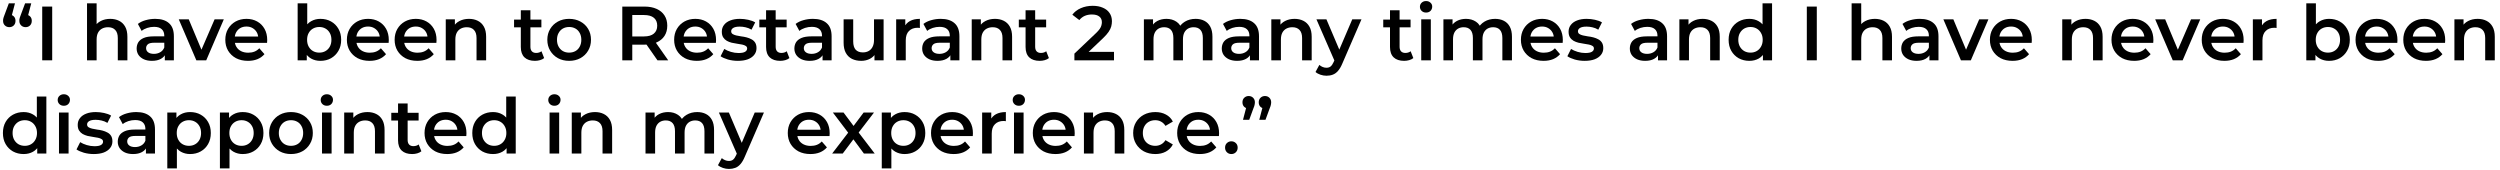 <svg width="456" height="31" viewBox="0 0 456 31" fill="none" xmlns="http://www.w3.org/2000/svg">
<path d="M2.73 0.612L1.918 3.72L1.694 2.67C2.021 2.67 2.291 2.773 2.506 2.978C2.721 3.183 2.828 3.459 2.828 3.804C2.828 4.149 2.721 4.429 2.506 4.644C2.291 4.849 2.025 4.952 1.708 4.952C1.372 4.952 1.097 4.845 0.882 4.63C0.667 4.415 0.56 4.14 0.56 3.804C0.56 3.692 0.565 3.589 0.574 3.496C0.593 3.393 0.625 3.272 0.672 3.132C0.719 2.992 0.784 2.815 0.868 2.6L1.61 0.612H2.73ZM5.698 0.612L4.886 3.72L4.662 2.67C4.989 2.67 5.259 2.773 5.474 2.978C5.689 3.183 5.796 3.459 5.796 3.804C5.796 4.149 5.689 4.429 5.474 4.644C5.259 4.849 4.993 4.952 4.676 4.952C4.34 4.952 4.065 4.845 3.85 4.63C3.635 4.415 3.528 4.14 3.528 3.804C3.528 3.692 3.533 3.589 3.542 3.496C3.561 3.393 3.593 3.272 3.64 3.132C3.687 2.992 3.752 2.815 3.836 2.6L4.578 0.612H5.698Z" fill="black"/>
<path d="M7.701 11V1.2H9.521V11H7.701Z" fill="black"/>
<path d="M20.115 3.44C20.712 3.44 21.244 3.557 21.711 3.79C22.187 4.023 22.56 4.383 22.831 4.868C23.101 5.344 23.237 5.96 23.237 6.716V11H21.487V6.94C21.487 6.277 21.328 5.783 21.011 5.456C20.703 5.129 20.269 4.966 19.709 4.966C19.298 4.966 18.934 5.05 18.617 5.218C18.299 5.386 18.052 5.638 17.875 5.974C17.707 6.301 17.623 6.716 17.623 7.22V11H15.873V0.612H17.623V5.54L17.245 4.924C17.506 4.448 17.884 4.084 18.379 3.832C18.883 3.571 19.461 3.44 20.115 3.44Z" fill="black"/>
<path d="M30.063 11V9.488L29.965 9.166V6.52C29.965 6.007 29.811 5.61 29.503 5.33C29.195 5.041 28.728 4.896 28.103 4.896C27.683 4.896 27.267 4.961 26.857 5.092C26.455 5.223 26.115 5.405 25.835 5.638L25.149 4.364C25.55 4.056 26.026 3.827 26.577 3.678C27.137 3.519 27.715 3.44 28.313 3.44C29.395 3.44 30.231 3.701 30.819 4.224C31.416 4.737 31.715 5.535 31.715 6.618V11H30.063ZM27.711 11.098C27.151 11.098 26.661 11.005 26.241 10.818C25.821 10.622 25.494 10.356 25.261 10.02C25.037 9.675 24.925 9.287 24.925 8.858C24.925 8.438 25.023 8.06 25.219 7.724C25.424 7.388 25.755 7.122 26.213 6.926C26.67 6.73 27.277 6.632 28.033 6.632H30.203V7.794H28.159C27.561 7.794 27.16 7.892 26.955 8.088C26.749 8.275 26.647 8.508 26.647 8.788C26.647 9.105 26.773 9.357 27.025 9.544C27.277 9.731 27.627 9.824 28.075 9.824C28.504 9.824 28.887 9.726 29.223 9.53C29.568 9.334 29.815 9.045 29.965 8.662L30.259 9.712C30.091 10.151 29.787 10.491 29.349 10.734C28.919 10.977 28.373 11.098 27.711 11.098Z" fill="black"/>
<path d="M35.812 11L32.606 3.524H34.426L37.184 10.118H36.288L39.144 3.524H40.824L37.618 11H35.812Z" fill="black"/>
<path d="M45.226 11.098C44.396 11.098 43.668 10.935 43.042 10.608C42.426 10.272 41.946 9.815 41.6 9.236C41.264 8.657 41.096 7.999 41.096 7.262C41.096 6.515 41.26 5.857 41.586 5.288C41.922 4.709 42.38 4.257 42.958 3.93C43.546 3.603 44.214 3.44 44.96 3.44C45.688 3.44 46.337 3.599 46.906 3.916C47.476 4.233 47.924 4.681 48.25 5.26C48.577 5.839 48.74 6.52 48.74 7.304C48.74 7.379 48.736 7.463 48.726 7.556C48.726 7.649 48.722 7.738 48.712 7.822H42.482V6.66H47.788L47.102 7.024C47.112 6.595 47.023 6.217 46.836 5.89C46.65 5.563 46.393 5.307 46.066 5.12C45.749 4.933 45.38 4.84 44.96 4.84C44.531 4.84 44.153 4.933 43.826 5.12C43.509 5.307 43.257 5.568 43.07 5.904C42.893 6.231 42.804 6.618 42.804 7.066V7.346C42.804 7.794 42.907 8.191 43.112 8.536C43.318 8.881 43.607 9.147 43.98 9.334C44.354 9.521 44.783 9.614 45.268 9.614C45.688 9.614 46.066 9.549 46.402 9.418C46.738 9.287 47.037 9.082 47.298 8.802L48.236 9.88C47.9 10.272 47.476 10.575 46.962 10.79C46.458 10.995 45.88 11.098 45.226 11.098Z" fill="black"/>
<path d="M58.435 11.098C57.8 11.098 57.235 10.958 56.741 10.678C56.246 10.398 55.854 9.978 55.565 9.418C55.285 8.849 55.145 8.13 55.145 7.262C55.145 6.385 55.289 5.666 55.579 5.106C55.877 4.546 56.274 4.131 56.769 3.86C57.273 3.58 57.828 3.44 58.435 3.44C59.172 3.44 59.821 3.599 60.381 3.916C60.95 4.233 61.398 4.677 61.725 5.246C62.061 5.815 62.229 6.487 62.229 7.262C62.229 8.037 62.061 8.709 61.725 9.278C61.398 9.847 60.95 10.295 60.381 10.622C59.821 10.939 59.172 11.098 58.435 11.098ZM54.291 11V0.612H56.041V5.26L55.901 7.248L55.957 9.236V11H54.291ZM58.239 9.6C58.659 9.6 59.032 9.507 59.359 9.32C59.695 9.133 59.961 8.863 60.157 8.508C60.353 8.153 60.451 7.738 60.451 7.262C60.451 6.777 60.353 6.361 60.157 6.016C59.961 5.661 59.695 5.391 59.359 5.204C59.032 5.017 58.659 4.924 58.239 4.924C57.819 4.924 57.441 5.017 57.105 5.204C56.769 5.391 56.503 5.661 56.307 6.016C56.111 6.361 56.013 6.777 56.013 7.262C56.013 7.738 56.111 8.153 56.307 8.508C56.503 8.863 56.769 9.133 57.105 9.32C57.441 9.507 57.819 9.6 58.239 9.6Z" fill="black"/>
<path d="M67.402 11.098C66.572 11.098 65.844 10.935 65.218 10.608C64.602 10.272 64.121 9.815 63.776 9.236C63.44 8.657 63.272 7.999 63.272 7.262C63.272 6.515 63.435 5.857 63.762 5.288C64.098 4.709 64.555 4.257 65.134 3.93C65.722 3.603 66.39 3.44 67.136 3.44C67.864 3.44 68.513 3.599 69.082 3.916C69.652 4.233 70.1 4.681 70.426 5.26C70.753 5.839 70.916 6.52 70.916 7.304C70.916 7.379 70.912 7.463 70.902 7.556C70.902 7.649 70.898 7.738 70.888 7.822H64.658V6.66H69.964L69.278 7.024C69.288 6.595 69.199 6.217 69.012 5.89C68.826 5.563 68.569 5.307 68.242 5.12C67.925 4.933 67.556 4.84 67.136 4.84C66.707 4.84 66.329 4.933 66.002 5.12C65.685 5.307 65.433 5.568 65.246 5.904C65.069 6.231 64.98 6.618 64.98 7.066V7.346C64.98 7.794 65.083 8.191 65.288 8.536C65.493 8.881 65.783 9.147 66.156 9.334C66.53 9.521 66.959 9.614 67.444 9.614C67.864 9.614 68.242 9.549 68.578 9.418C68.914 9.287 69.213 9.082 69.474 8.802L70.412 9.88C70.076 10.272 69.652 10.575 69.138 10.79C68.634 10.995 68.056 11.098 67.402 11.098Z" fill="black"/>
<path d="M76.111 11.098C75.281 11.098 74.552 10.935 73.927 10.608C73.311 10.272 72.831 9.815 72.485 9.236C72.149 8.657 71.981 7.999 71.981 7.262C71.981 6.515 72.144 5.857 72.471 5.288C72.807 4.709 73.264 4.257 73.843 3.93C74.431 3.603 75.099 3.44 75.845 3.44C76.573 3.44 77.222 3.599 77.791 3.916C78.361 4.233 78.808 4.681 79.135 5.26C79.462 5.839 79.625 6.52 79.625 7.304C79.625 7.379 79.621 7.463 79.611 7.556C79.611 7.649 79.606 7.738 79.597 7.822H73.367V6.66H78.673L77.987 7.024C77.996 6.595 77.908 6.217 77.721 5.89C77.534 5.563 77.278 5.307 76.951 5.12C76.634 4.933 76.265 4.84 75.845 4.84C75.416 4.84 75.038 4.933 74.711 5.12C74.394 5.307 74.142 5.568 73.955 5.904C73.778 6.231 73.689 6.618 73.689 7.066V7.346C73.689 7.794 73.792 8.191 73.997 8.536C74.203 8.881 74.492 9.147 74.865 9.334C75.239 9.521 75.668 9.614 76.153 9.614C76.573 9.614 76.951 9.549 77.287 9.418C77.623 9.287 77.922 9.082 78.183 8.802L79.121 9.88C78.785 10.272 78.361 10.575 77.847 10.79C77.343 10.995 76.764 11.098 76.111 11.098Z" fill="black"/>
<path d="M85.548 3.44C86.145 3.44 86.677 3.557 87.144 3.79C87.62 4.023 87.993 4.383 88.264 4.868C88.535 5.344 88.67 5.96 88.67 6.716V11H86.92V6.94C86.92 6.277 86.761 5.783 86.444 5.456C86.136 5.129 85.702 4.966 85.142 4.966C84.731 4.966 84.368 5.05 84.05 5.218C83.733 5.386 83.486 5.638 83.308 5.974C83.14 6.301 83.056 6.716 83.056 7.22V11H81.306V3.524H82.972V5.54L82.678 4.924C82.939 4.448 83.317 4.084 83.812 3.832C84.316 3.571 84.895 3.44 85.548 3.44Z" fill="black"/>
<path d="M97.573 11.098C96.752 11.098 96.117 10.888 95.669 10.468C95.221 10.039 94.997 9.409 94.997 8.578V1.872H96.747V8.536C96.747 8.891 96.836 9.166 97.013 9.362C97.2 9.558 97.457 9.656 97.783 9.656C98.175 9.656 98.502 9.553 98.763 9.348L99.253 10.594C99.048 10.762 98.796 10.888 98.497 10.972C98.199 11.056 97.891 11.098 97.573 11.098ZM93.765 4.98V3.58H98.749V4.98H93.765Z" fill="black"/>
<path d="M103.807 11.098C103.041 11.098 102.36 10.935 101.763 10.608C101.165 10.272 100.694 9.815 100.349 9.236C100.003 8.657 99.831 7.999 99.831 7.262C99.831 6.515 100.003 5.857 100.349 5.288C100.694 4.709 101.165 4.257 101.763 3.93C102.36 3.603 103.041 3.44 103.807 3.44C104.581 3.44 105.267 3.603 105.865 3.93C106.471 4.257 106.943 4.705 107.279 5.274C107.624 5.843 107.797 6.506 107.797 7.262C107.797 7.999 107.624 8.657 107.279 9.236C106.943 9.815 106.471 10.272 105.865 10.608C105.267 10.935 104.581 11.098 103.807 11.098ZM103.807 9.6C104.236 9.6 104.619 9.507 104.955 9.32C105.291 9.133 105.552 8.863 105.739 8.508C105.935 8.153 106.033 7.738 106.033 7.262C106.033 6.777 105.935 6.361 105.739 6.016C105.552 5.661 105.291 5.391 104.955 5.204C104.619 5.017 104.241 4.924 103.821 4.924C103.391 4.924 103.009 5.017 102.673 5.204C102.346 5.391 102.085 5.661 101.889 6.016C101.693 6.361 101.595 6.777 101.595 7.262C101.595 7.738 101.693 8.153 101.889 8.508C102.085 8.863 102.346 9.133 102.673 9.32C103.009 9.507 103.387 9.6 103.807 9.6Z" fill="black"/>
<path d="M113.507 11V1.2H117.539C118.407 1.2 119.149 1.34 119.765 1.62C120.391 1.9 120.871 2.301 121.207 2.824C121.543 3.347 121.711 3.967 121.711 4.686C121.711 5.405 121.543 6.025 121.207 6.548C120.871 7.061 120.391 7.458 119.765 7.738C119.149 8.009 118.407 8.144 117.539 8.144H114.515L115.327 7.318V11H113.507ZM119.919 11L117.441 7.444H119.387L121.879 11H119.919ZM115.327 7.514L114.515 6.646H117.455C118.258 6.646 118.86 6.473 119.261 6.128C119.672 5.783 119.877 5.302 119.877 4.686C119.877 4.061 119.672 3.58 119.261 3.244C118.86 2.908 118.258 2.74 117.455 2.74H114.515L115.327 1.844V7.514Z" fill="black"/>
<path d="M127.094 11.098C126.263 11.098 125.535 10.935 124.91 10.608C124.294 10.272 123.813 9.815 123.468 9.236C123.132 8.657 122.964 7.999 122.964 7.262C122.964 6.515 123.127 5.857 123.454 5.288C123.79 4.709 124.247 4.257 124.826 3.93C125.414 3.603 126.081 3.44 126.828 3.44C127.556 3.44 128.204 3.599 128.774 3.916C129.343 4.233 129.791 4.681 130.118 5.26C130.444 5.839 130.608 6.52 130.608 7.304C130.608 7.379 130.603 7.463 130.594 7.556C130.594 7.649 130.589 7.738 130.58 7.822H124.35V6.66H129.656L128.97 7.024C128.979 6.595 128.89 6.217 128.704 5.89C128.517 5.563 128.26 5.307 127.934 5.12C127.616 4.933 127.248 4.84 126.828 4.84C126.398 4.84 126.02 4.933 125.694 5.12C125.376 5.307 125.124 5.568 124.938 5.904C124.76 6.231 124.672 6.618 124.672 7.066V7.346C124.672 7.794 124.774 8.191 124.98 8.536C125.185 8.881 125.474 9.147 125.848 9.334C126.221 9.521 126.65 9.614 127.136 9.614C127.556 9.614 127.934 9.549 128.27 9.418C128.606 9.287 128.904 9.082 129.166 8.802L130.104 9.88C129.768 10.272 129.343 10.575 128.83 10.79C128.326 10.995 127.747 11.098 127.094 11.098Z" fill="black"/>
<path d="M134.599 11.098C133.973 11.098 133.371 11.019 132.793 10.86C132.223 10.692 131.771 10.491 131.435 10.258L132.107 8.928C132.443 9.143 132.844 9.32 133.311 9.46C133.777 9.6 134.244 9.67 134.711 9.67C135.261 9.67 135.658 9.595 135.901 9.446C136.153 9.297 136.279 9.096 136.279 8.844C136.279 8.639 136.195 8.485 136.027 8.382C135.859 8.27 135.639 8.186 135.369 8.13C135.098 8.074 134.795 8.023 134.459 7.976C134.132 7.929 133.801 7.869 133.465 7.794C133.138 7.71 132.839 7.593 132.569 7.444C132.298 7.285 132.079 7.075 131.911 6.814C131.743 6.553 131.659 6.207 131.659 5.778C131.659 5.302 131.794 4.891 132.065 4.546C132.335 4.191 132.713 3.921 133.199 3.734C133.693 3.538 134.277 3.44 134.949 3.44C135.453 3.44 135.961 3.496 136.475 3.608C136.988 3.72 137.413 3.879 137.749 4.084L137.077 5.414C136.722 5.199 136.363 5.055 135.999 4.98C135.644 4.896 135.289 4.854 134.935 4.854C134.403 4.854 134.006 4.933 133.745 5.092C133.493 5.251 133.367 5.451 133.367 5.694C133.367 5.918 133.451 6.086 133.619 6.198C133.787 6.31 134.006 6.399 134.277 6.464C134.547 6.529 134.846 6.585 135.173 6.632C135.509 6.669 135.84 6.73 136.167 6.814C136.493 6.898 136.792 7.015 137.063 7.164C137.343 7.304 137.567 7.505 137.735 7.766C137.903 8.027 137.987 8.368 137.987 8.788C137.987 9.255 137.847 9.661 137.567 10.006C137.296 10.351 136.909 10.622 136.405 10.818C135.901 11.005 135.299 11.098 134.599 11.098Z" fill="black"/>
<path d="M142.308 11.098C141.486 11.098 140.852 10.888 140.404 10.468C139.956 10.039 139.732 9.409 139.732 8.578V1.872H141.482V8.536C141.482 8.891 141.57 9.166 141.748 9.362C141.934 9.558 142.191 9.656 142.518 9.656C142.91 9.656 143.236 9.553 143.498 9.348L143.988 10.594C143.782 10.762 143.53 10.888 143.232 10.972C142.933 11.056 142.625 11.098 142.308 11.098ZM138.5 4.98V3.58H143.484V4.98H138.5Z" fill="black"/>
<path d="M150.033 11V9.488L149.935 9.166V6.52C149.935 6.007 149.781 5.61 149.473 5.33C149.165 5.041 148.699 4.896 148.073 4.896C147.653 4.896 147.238 4.961 146.827 5.092C146.426 5.223 146.085 5.405 145.805 5.638L145.119 4.364C145.521 4.056 145.997 3.827 146.547 3.678C147.107 3.519 147.686 3.44 148.283 3.44C149.366 3.44 150.201 3.701 150.789 4.224C151.387 4.737 151.685 5.535 151.685 6.618V11H150.033ZM147.681 11.098C147.121 11.098 146.631 11.005 146.211 10.818C145.791 10.622 145.465 10.356 145.231 10.02C145.007 9.675 144.895 9.287 144.895 8.858C144.895 8.438 144.993 8.06 145.189 7.724C145.395 7.388 145.726 7.122 146.183 6.926C146.641 6.73 147.247 6.632 148.003 6.632H150.173V7.794H148.129C147.532 7.794 147.131 7.892 146.925 8.088C146.72 8.275 146.617 8.508 146.617 8.788C146.617 9.105 146.743 9.357 146.995 9.544C147.247 9.731 147.597 9.824 148.045 9.824C148.475 9.824 148.857 9.726 149.193 9.53C149.539 9.334 149.786 9.045 149.935 8.662L150.229 9.712C150.061 10.151 149.758 10.491 149.319 10.734C148.89 10.977 148.344 11.098 147.681 11.098Z" fill="black"/>
<path d="M157.095 11.098C156.461 11.098 155.901 10.981 155.415 10.748C154.93 10.505 154.552 10.141 154.281 9.656C154.011 9.161 153.875 8.541 153.875 7.794V3.524H155.625V7.556C155.625 8.228 155.775 8.732 156.073 9.068C156.381 9.395 156.815 9.558 157.375 9.558C157.786 9.558 158.141 9.474 158.439 9.306C158.747 9.138 158.985 8.886 159.153 8.55C159.331 8.214 159.419 7.799 159.419 7.304V3.524H161.169V11H159.503V8.984L159.797 9.6C159.545 10.085 159.177 10.459 158.691 10.72C158.206 10.972 157.674 11.098 157.095 11.098Z" fill="black"/>
<path d="M163.46 11V3.524H165.126V5.582L164.93 4.98C165.154 4.476 165.504 4.093 165.98 3.832C166.466 3.571 167.068 3.44 167.786 3.44V5.106C167.712 5.087 167.642 5.078 167.576 5.078C167.511 5.069 167.446 5.064 167.38 5.064C166.718 5.064 166.19 5.26 165.798 5.652C165.406 6.035 165.21 6.609 165.21 7.374V11H163.46Z" fill="black"/>
<path d="M173.344 11V9.488L173.246 9.166V6.52C173.246 6.007 173.092 5.61 172.784 5.33C172.476 5.041 172.009 4.896 171.384 4.896C170.964 4.896 170.548 4.961 170.138 5.092C169.736 5.223 169.396 5.405 169.116 5.638L168.43 4.364C168.831 4.056 169.307 3.827 169.858 3.678C170.418 3.519 170.996 3.44 171.594 3.44C172.676 3.44 173.512 3.701 174.1 4.224C174.697 4.737 174.996 5.535 174.996 6.618V11H173.344ZM170.992 11.098C170.432 11.098 169.942 11.005 169.522 10.818C169.102 10.622 168.775 10.356 168.542 10.02C168.318 9.675 168.206 9.287 168.206 8.858C168.206 8.438 168.304 8.06 168.5 7.724C168.705 7.388 169.036 7.122 169.494 6.926C169.951 6.73 170.558 6.632 171.314 6.632H173.484V7.794H171.44C170.842 7.794 170.441 7.892 170.236 8.088C170.03 8.275 169.928 8.508 169.928 8.788C169.928 9.105 170.054 9.357 170.306 9.544C170.558 9.731 170.908 9.824 171.356 9.824C171.785 9.824 172.168 9.726 172.504 9.53C172.849 9.334 173.096 9.045 173.246 8.662L173.54 9.712C173.372 10.151 173.068 10.491 172.63 10.734C172.2 10.977 171.654 11.098 170.992 11.098Z" fill="black"/>
<path d="M181.484 3.44C182.081 3.44 182.613 3.557 183.08 3.79C183.556 4.023 183.929 4.383 184.2 4.868C184.47 5.344 184.606 5.96 184.606 6.716V11H182.856V6.94C182.856 6.277 182.697 5.783 182.38 5.456C182.072 5.129 181.638 4.966 181.078 4.966C180.667 4.966 180.303 5.05 179.986 5.218C179.668 5.386 179.421 5.638 179.244 5.974C179.076 6.301 178.992 6.716 178.992 7.22V11H177.242V3.524H178.908V5.54L178.614 4.924C178.875 4.448 179.253 4.084 179.748 3.832C180.252 3.571 180.83 3.44 181.484 3.44Z" fill="black"/>
<path d="M189.64 11.098C188.818 11.098 188.184 10.888 187.736 10.468C187.288 10.039 187.064 9.409 187.064 8.578V1.872H188.814V8.536C188.814 8.891 188.902 9.166 189.08 9.362C189.266 9.558 189.523 9.656 189.85 9.656C190.242 9.656 190.568 9.553 190.83 9.348L191.32 10.594C191.114 10.762 190.862 10.888 190.564 10.972C190.265 11.056 189.957 11.098 189.64 11.098ZM185.832 4.98V3.58H190.816V4.98H185.832Z" fill="black"/>
<path d="M195.97 11V9.782L199.862 6.086C200.189 5.778 200.432 5.507 200.59 5.274C200.749 5.041 200.852 4.826 200.898 4.63C200.954 4.425 200.982 4.233 200.982 4.056C200.982 3.608 200.828 3.263 200.52 3.02C200.212 2.768 199.76 2.642 199.162 2.642C198.686 2.642 198.252 2.726 197.86 2.894C197.478 3.062 197.146 3.319 196.866 3.664L195.592 2.684C195.975 2.171 196.488 1.774 197.132 1.494C197.786 1.205 198.514 1.06 199.316 1.06C200.026 1.06 200.642 1.177 201.164 1.41C201.696 1.634 202.102 1.956 202.382 2.376C202.672 2.796 202.816 3.295 202.816 3.874C202.816 4.191 202.774 4.509 202.69 4.826C202.606 5.134 202.448 5.461 202.214 5.806C201.981 6.151 201.64 6.539 201.192 6.968L197.846 10.146L197.468 9.46H203.194V11H195.97Z" fill="black"/>
<path d="M218.082 3.44C218.679 3.44 219.207 3.557 219.664 3.79C220.131 4.023 220.495 4.383 220.756 4.868C221.017 5.344 221.148 5.96 221.148 6.716V11H219.398V6.94C219.398 6.277 219.253 5.783 218.964 5.456C218.675 5.129 218.259 4.966 217.718 4.966C217.335 4.966 216.995 5.05 216.696 5.218C216.407 5.386 216.178 5.633 216.01 5.96C215.851 6.287 215.772 6.702 215.772 7.206V11H214.022V6.94C214.022 6.277 213.877 5.783 213.588 5.456C213.299 5.129 212.883 4.966 212.342 4.966C211.959 4.966 211.619 5.05 211.32 5.218C211.031 5.386 210.802 5.633 210.634 5.96C210.475 6.287 210.396 6.702 210.396 7.206V11H208.646V3.524H210.312V5.512L210.018 4.924C210.27 4.439 210.634 4.07 211.11 3.818C211.595 3.566 212.146 3.44 212.762 3.44C213.462 3.44 214.069 3.613 214.582 3.958C215.105 4.303 215.45 4.826 215.618 5.526L214.932 5.288C215.175 4.728 215.576 4.28 216.136 3.944C216.696 3.608 217.345 3.44 218.082 3.44Z" fill="black"/>
<path d="M227.99 11V9.488L227.892 9.166V6.52C227.892 6.007 227.738 5.61 227.43 5.33C227.122 5.041 226.656 4.896 226.03 4.896C225.61 4.896 225.195 4.961 224.784 5.092C224.383 5.223 224.042 5.405 223.762 5.638L223.076 4.364C223.478 4.056 223.954 3.827 224.504 3.678C225.064 3.519 225.643 3.44 226.24 3.44C227.323 3.44 228.158 3.701 228.746 4.224C229.344 4.737 229.642 5.535 229.642 6.618V11H227.99ZM225.638 11.098C225.078 11.098 224.588 11.005 224.168 10.818C223.748 10.622 223.422 10.356 223.188 10.02C222.964 9.675 222.852 9.287 222.852 8.858C222.852 8.438 222.95 8.06 223.146 7.724C223.352 7.388 223.683 7.122 224.14 6.926C224.598 6.73 225.204 6.632 225.96 6.632H228.13V7.794H226.086C225.489 7.794 225.088 7.892 224.882 8.088C224.677 8.275 224.574 8.508 224.574 8.788C224.574 9.105 224.7 9.357 224.952 9.544C225.204 9.731 225.554 9.824 226.002 9.824C226.432 9.824 226.814 9.726 227.15 9.53C227.496 9.334 227.743 9.045 227.892 8.662L228.186 9.712C228.018 10.151 227.715 10.491 227.276 10.734C226.847 10.977 226.301 11.098 225.638 11.098Z" fill="black"/>
<path d="M236.13 3.44C236.728 3.44 237.26 3.557 237.726 3.79C238.202 4.023 238.576 4.383 238.846 4.868C239.117 5.344 239.252 5.96 239.252 6.716V11H237.502V6.94C237.502 6.277 237.344 5.783 237.026 5.456C236.718 5.129 236.284 4.966 235.724 4.966C235.314 4.966 234.95 5.05 234.632 5.218C234.315 5.386 234.068 5.638 233.89 5.974C233.722 6.301 233.638 6.716 233.638 7.22V11H231.888V3.524H233.554V5.54L233.26 4.924C233.522 4.448 233.9 4.084 234.394 3.832C234.898 3.571 235.477 3.44 236.13 3.44Z" fill="black"/>
<path d="M241.951 13.814C241.587 13.814 241.223 13.753 240.859 13.632C240.495 13.511 240.192 13.343 239.949 13.128L240.649 11.84C240.827 11.999 241.027 12.125 241.251 12.218C241.475 12.311 241.704 12.358 241.937 12.358C242.255 12.358 242.511 12.279 242.707 12.12C242.903 11.961 243.085 11.695 243.253 11.322L243.687 10.342L243.827 10.132L246.655 3.524H248.335L244.835 11.602C244.602 12.162 244.341 12.605 244.051 12.932C243.771 13.259 243.454 13.487 243.099 13.618C242.754 13.749 242.371 13.814 241.951 13.814ZM243.491 11.266L240.117 3.524H241.937L244.681 9.978L243.491 11.266Z" fill="black"/>
<path d="M256.112 11.098C255.291 11.098 254.656 10.888 254.208 10.468C253.76 10.039 253.536 9.409 253.536 8.578V1.872H255.286V8.536C255.286 8.891 255.375 9.166 255.552 9.362C255.739 9.558 255.996 9.656 256.322 9.656C256.714 9.656 257.041 9.553 257.302 9.348L257.792 10.594C257.587 10.762 257.335 10.888 257.036 10.972C256.738 11.056 256.43 11.098 256.112 11.098ZM252.304 4.98V3.58H257.288V4.98H252.304Z" fill="black"/>
<path d="M259.232 11V3.524H260.982V11H259.232ZM260.114 2.292C259.787 2.292 259.517 2.189 259.302 1.984C259.097 1.779 258.994 1.531 258.994 1.242C258.994 0.943 259.097 0.696 259.302 0.5C259.517 0.295 259.787 0.192 260.114 0.192C260.441 0.192 260.707 0.29 260.912 0.486C261.127 0.673 261.234 0.911 261.234 1.2C261.234 1.508 261.131 1.769 260.926 1.984C260.721 2.189 260.45 2.292 260.114 2.292Z" fill="black"/>
<path d="M272.715 3.44C273.312 3.44 273.839 3.557 274.297 3.79C274.763 4.023 275.128 4.383 275.389 4.868C275.65 5.344 275.781 5.96 275.781 6.716V11H274.031V6.94C274.031 6.277 273.886 5.783 273.597 5.456C273.307 5.129 272.892 4.966 272.351 4.966C271.968 4.966 271.628 5.05 271.329 5.218C271.039 5.386 270.811 5.633 270.643 5.96C270.484 6.287 270.405 6.702 270.405 7.206V11H268.655V6.94C268.655 6.277 268.51 5.783 268.221 5.456C267.931 5.129 267.516 4.966 266.975 4.966C266.592 4.966 266.251 5.05 265.953 5.218C265.663 5.386 265.435 5.633 265.267 5.96C265.108 6.287 265.029 6.702 265.029 7.206V11H263.279V3.524H264.945V5.512L264.651 4.924C264.903 4.439 265.267 4.07 265.743 3.818C266.228 3.566 266.779 3.44 267.395 3.44C268.095 3.44 268.702 3.613 269.215 3.958C269.738 4.303 270.083 4.826 270.251 5.526L269.565 5.288C269.807 4.728 270.209 4.28 270.769 3.944C271.329 3.608 271.978 3.44 272.715 3.44Z" fill="black"/>
<path d="M281.545 11.098C280.714 11.098 279.986 10.935 279.361 10.608C278.745 10.272 278.264 9.815 277.919 9.236C277.583 8.657 277.415 7.999 277.415 7.262C277.415 6.515 277.578 5.857 277.905 5.288C278.241 4.709 278.698 4.257 279.277 3.93C279.865 3.603 280.532 3.44 281.279 3.44C282.007 3.44 282.655 3.599 283.225 3.916C283.794 4.233 284.242 4.681 284.569 5.26C284.895 5.839 285.059 6.52 285.059 7.304C285.059 7.379 285.054 7.463 285.045 7.556C285.045 7.649 285.04 7.738 285.031 7.822H278.801V6.66H284.107L283.421 7.024C283.43 6.595 283.341 6.217 283.155 5.89C282.968 5.563 282.711 5.307 282.385 5.12C282.067 4.933 281.699 4.84 281.279 4.84C280.849 4.84 280.471 4.933 280.145 5.12C279.827 5.307 279.575 5.568 279.389 5.904C279.211 6.231 279.123 6.618 279.123 7.066V7.346C279.123 7.794 279.225 8.191 279.431 8.536C279.636 8.881 279.925 9.147 280.299 9.334C280.672 9.521 281.101 9.614 281.587 9.614C282.007 9.614 282.385 9.549 282.721 9.418C283.057 9.287 283.355 9.082 283.617 8.802L284.555 9.88C284.219 10.272 283.794 10.575 283.281 10.79C282.777 10.995 282.198 11.098 281.545 11.098Z" fill="black"/>
<path d="M289.05 11.098C288.424 11.098 287.822 11.019 287.244 10.86C286.674 10.692 286.222 10.491 285.886 10.258L286.558 8.928C286.894 9.143 287.295 9.32 287.762 9.46C288.228 9.6 288.695 9.67 289.162 9.67C289.712 9.67 290.109 9.595 290.352 9.446C290.604 9.297 290.73 9.096 290.73 8.844C290.73 8.639 290.646 8.485 290.478 8.382C290.31 8.27 290.09 8.186 289.82 8.13C289.549 8.074 289.246 8.023 288.91 7.976C288.583 7.929 288.252 7.869 287.916 7.794C287.589 7.71 287.29 7.593 287.02 7.444C286.749 7.285 286.53 7.075 286.362 6.814C286.194 6.553 286.11 6.207 286.11 5.778C286.11 5.302 286.245 4.891 286.516 4.546C286.786 4.191 287.164 3.921 287.65 3.734C288.144 3.538 288.728 3.44 289.4 3.44C289.904 3.44 290.412 3.496 290.926 3.608C291.439 3.72 291.864 3.879 292.2 4.084L291.528 5.414C291.173 5.199 290.814 5.055 290.45 4.98C290.095 4.896 289.74 4.854 289.386 4.854C288.854 4.854 288.457 4.933 288.196 5.092C287.944 5.251 287.818 5.451 287.818 5.694C287.818 5.918 287.902 6.086 288.07 6.198C288.238 6.31 288.457 6.399 288.728 6.464C288.998 6.529 289.297 6.585 289.624 6.632C289.96 6.669 290.291 6.73 290.618 6.814C290.944 6.898 291.243 7.015 291.514 7.164C291.794 7.304 292.018 7.505 292.186 7.766C292.354 8.027 292.438 8.368 292.438 8.788C292.438 9.255 292.298 9.661 292.018 10.006C291.747 10.351 291.36 10.622 290.856 10.818C290.352 11.005 289.75 11.098 289.05 11.098Z" fill="black"/>
<path d="M302.42 11V9.488L302.322 9.166V6.52C302.322 6.007 302.168 5.61 301.86 5.33C301.552 5.041 301.085 4.896 300.46 4.896C300.04 4.896 299.625 4.961 299.214 5.092C298.813 5.223 298.472 5.405 298.192 5.638L297.506 4.364C297.907 4.056 298.383 3.827 298.934 3.678C299.494 3.519 300.073 3.44 300.67 3.44C301.753 3.44 302.588 3.701 303.176 4.224C303.773 4.737 304.072 5.535 304.072 6.618V11H302.42ZM300.068 11.098C299.508 11.098 299.018 11.005 298.598 10.818C298.178 10.622 297.851 10.356 297.618 10.02C297.394 9.675 297.282 9.287 297.282 8.858C297.282 8.438 297.38 8.06 297.576 7.724C297.781 7.388 298.113 7.122 298.57 6.926C299.027 6.73 299.634 6.632 300.39 6.632H302.56V7.794H300.516C299.919 7.794 299.517 7.892 299.312 8.088C299.107 8.275 299.004 8.508 299.004 8.788C299.004 9.105 299.13 9.357 299.382 9.544C299.634 9.731 299.984 9.824 300.432 9.824C300.861 9.824 301.244 9.726 301.58 9.53C301.925 9.334 302.173 9.045 302.322 8.662L302.616 9.712C302.448 10.151 302.145 10.491 301.706 10.734C301.277 10.977 300.731 11.098 300.068 11.098Z" fill="black"/>
<path d="M310.56 3.44C311.157 3.44 311.689 3.557 312.156 3.79C312.632 4.023 313.005 4.383 313.276 4.868C313.547 5.344 313.682 5.96 313.682 6.716V11H311.932V6.94C311.932 6.277 311.773 5.783 311.456 5.456C311.148 5.129 310.714 4.966 310.154 4.966C309.743 4.966 309.379 5.05 309.062 5.218C308.745 5.386 308.497 5.638 308.32 5.974C308.152 6.301 308.068 6.716 308.068 7.22V11H306.318V3.524H307.984V5.54L307.69 4.924C307.951 4.448 308.329 4.084 308.824 3.832C309.328 3.571 309.907 3.44 310.56 3.44Z" fill="black"/>
<path d="M319.08 11.098C318.361 11.098 317.712 10.939 317.134 10.622C316.564 10.295 316.116 9.847 315.79 9.278C315.463 8.709 315.3 8.037 315.3 7.262C315.3 6.487 315.463 5.815 315.79 5.246C316.116 4.677 316.564 4.233 317.134 3.916C317.712 3.599 318.361 3.44 319.08 3.44C319.705 3.44 320.265 3.58 320.76 3.86C321.254 4.131 321.646 4.546 321.936 5.106C322.225 5.666 322.37 6.385 322.37 7.262C322.37 8.13 322.23 8.849 321.95 9.418C321.67 9.978 321.282 10.398 320.788 10.678C320.293 10.958 319.724 11.098 319.08 11.098ZM319.29 9.6C319.71 9.6 320.083 9.507 320.41 9.32C320.746 9.133 321.012 8.863 321.208 8.508C321.413 8.153 321.516 7.738 321.516 7.262C321.516 6.777 321.413 6.361 321.208 6.016C321.012 5.661 320.746 5.391 320.41 5.204C320.083 5.017 319.71 4.924 319.29 4.924C318.87 4.924 318.492 5.017 318.156 5.204C317.829 5.391 317.563 5.661 317.358 6.016C317.162 6.361 317.064 6.777 317.064 7.262C317.064 7.738 317.162 8.153 317.358 8.508C317.563 8.863 317.829 9.133 318.156 9.32C318.492 9.507 318.87 9.6 319.29 9.6ZM321.558 11V9.236L321.628 7.248L321.488 5.26V0.612H323.224V11H321.558Z" fill="black"/>
<path d="M329.564 11V1.2H331.384V11H329.564Z" fill="black"/>
<path d="M341.978 3.44C342.575 3.44 343.107 3.557 343.574 3.79C344.05 4.023 344.423 4.383 344.694 4.868C344.965 5.344 345.1 5.96 345.1 6.716V11H343.35V6.94C343.35 6.277 343.191 5.783 342.874 5.456C342.566 5.129 342.132 4.966 341.572 4.966C341.161 4.966 340.797 5.05 340.48 5.218C340.163 5.386 339.915 5.638 339.738 5.974C339.57 6.301 339.486 6.716 339.486 7.22V11H337.736V0.612H339.486V5.54L339.108 4.924C339.369 4.448 339.747 4.084 340.242 3.832C340.746 3.571 341.325 3.44 341.978 3.44Z" fill="black"/>
<path d="M351.926 11V9.488L351.828 9.166V6.52C351.828 6.007 351.674 5.61 351.366 5.33C351.058 5.041 350.591 4.896 349.966 4.896C349.546 4.896 349.131 4.961 348.72 5.092C348.319 5.223 347.978 5.405 347.698 5.638L347.012 4.364C347.413 4.056 347.889 3.827 348.44 3.678C349 3.519 349.579 3.44 350.176 3.44C351.259 3.44 352.094 3.701 352.682 4.224C353.279 4.737 353.578 5.535 353.578 6.618V11H351.926ZM349.574 11.098C349.014 11.098 348.524 11.005 348.104 10.818C347.684 10.622 347.357 10.356 347.124 10.02C346.9 9.675 346.788 9.287 346.788 8.858C346.788 8.438 346.886 8.06 347.082 7.724C347.287 7.388 347.618 7.122 348.076 6.926C348.533 6.73 349.14 6.632 349.896 6.632H352.066V7.794H350.022C349.425 7.794 349.023 7.892 348.818 8.088C348.613 8.275 348.51 8.508 348.51 8.788C348.51 9.105 348.636 9.357 348.888 9.544C349.14 9.731 349.49 9.824 349.938 9.824C350.367 9.824 350.75 9.726 351.086 9.53C351.431 9.334 351.679 9.045 351.828 8.662L352.122 9.712C351.954 10.151 351.651 10.491 351.212 10.734C350.783 10.977 350.237 11.098 349.574 11.098Z" fill="black"/>
<path d="M357.675 11L354.469 3.524H356.289L359.047 10.118H358.151L361.007 3.524H362.687L359.481 11H357.675Z" fill="black"/>
<path d="M367.09 11.098C366.259 11.098 365.531 10.935 364.906 10.608C364.29 10.272 363.809 9.815 363.464 9.236C363.128 8.657 362.96 7.999 362.96 7.262C362.96 6.515 363.123 5.857 363.45 5.288C363.786 4.709 364.243 4.257 364.822 3.93C365.41 3.603 366.077 3.44 366.824 3.44C367.552 3.44 368.2 3.599 368.77 3.916C369.339 4.233 369.787 4.681 370.114 5.26C370.44 5.839 370.604 6.52 370.604 7.304C370.604 7.379 370.599 7.463 370.59 7.556C370.59 7.649 370.585 7.738 370.576 7.822H364.346V6.66H369.652L368.966 7.024C368.975 6.595 368.886 6.217 368.7 5.89C368.513 5.563 368.256 5.307 367.93 5.12C367.612 4.933 367.244 4.84 366.824 4.84C366.394 4.84 366.016 4.933 365.69 5.12C365.372 5.307 365.12 5.568 364.934 5.904C364.756 6.231 364.668 6.618 364.668 7.066V7.346C364.668 7.794 364.77 8.191 364.976 8.536C365.181 8.881 365.47 9.147 365.844 9.334C366.217 9.521 366.646 9.614 367.132 9.614C367.552 9.614 367.93 9.549 368.266 9.418C368.602 9.287 368.9 9.082 369.162 8.802L370.1 9.88C369.764 10.272 369.339 10.575 368.826 10.79C368.322 10.995 367.743 11.098 367.09 11.098Z" fill="black"/>
<path d="M380.396 3.44C380.993 3.44 381.525 3.557 381.992 3.79C382.468 4.023 382.841 4.383 383.112 4.868C383.382 5.344 383.518 5.96 383.518 6.716V11H381.768V6.94C381.768 6.277 381.609 5.783 381.292 5.456C380.984 5.129 380.55 4.966 379.99 4.966C379.579 4.966 379.215 5.05 378.898 5.218C378.581 5.386 378.333 5.638 378.156 5.974C377.988 6.301 377.904 6.716 377.904 7.22V11H376.154V3.524H377.82V5.54L377.526 4.924C377.787 4.448 378.165 4.084 378.66 3.832C379.164 3.571 379.743 3.44 380.396 3.44Z" fill="black"/>
<path d="M389.265 11.098C388.435 11.098 387.707 10.935 387.081 10.608C386.465 10.272 385.985 9.815 385.639 9.236C385.303 8.657 385.135 7.999 385.135 7.262C385.135 6.515 385.299 5.857 385.625 5.288C385.961 4.709 386.419 4.257 386.997 3.93C387.586 3.603 388.253 3.44 388.999 3.44C389.727 3.44 390.376 3.599 390.945 3.916C391.515 4.233 391.963 4.681 392.289 5.26C392.616 5.839 392.779 6.52 392.779 7.304C392.779 7.379 392.775 7.463 392.765 7.556C392.765 7.649 392.761 7.738 392.751 7.822H386.521V6.66H391.827L391.141 7.024C391.151 6.595 391.062 6.217 390.875 5.89C390.689 5.563 390.432 5.307 390.105 5.12C389.788 4.933 389.419 4.84 388.999 4.84C388.57 4.84 388.192 4.933 387.865 5.12C387.548 5.307 387.296 5.568 387.109 5.904C386.932 6.231 386.843 6.618 386.843 7.066V7.346C386.843 7.794 386.946 8.191 387.151 8.536C387.357 8.881 387.646 9.147 388.019 9.334C388.393 9.521 388.822 9.614 389.307 9.614C389.728 9.614 390.105 9.549 390.441 9.418C390.777 9.287 391.076 9.082 391.337 8.802L392.275 9.88C391.939 10.272 391.515 10.575 391.001 10.79C390.497 10.995 389.919 11.098 389.265 11.098Z" fill="black"/>
<path d="M396.312 11L393.106 3.524H394.926L397.684 10.118H396.788L399.644 3.524H401.324L398.118 11H396.312Z" fill="black"/>
<path d="M405.726 11.098C404.896 11.098 404.168 10.935 403.542 10.608C402.926 10.272 402.446 9.815 402.1 9.236C401.764 8.657 401.596 7.999 401.596 7.262C401.596 6.515 401.76 5.857 402.086 5.288C402.422 4.709 402.88 4.257 403.458 3.93C404.046 3.603 404.714 3.44 405.46 3.44C406.188 3.44 406.837 3.599 407.406 3.916C407.976 4.233 408.424 4.681 408.75 5.26C409.077 5.839 409.24 6.52 409.24 7.304C409.24 7.379 409.236 7.463 409.226 7.556C409.226 7.649 409.222 7.738 409.212 7.822H402.982V6.66H408.288L407.602 7.024C407.612 6.595 407.523 6.217 407.336 5.89C407.15 5.563 406.893 5.307 406.566 5.12C406.249 4.933 405.88 4.84 405.46 4.84C405.031 4.84 404.653 4.933 404.326 5.12C404.009 5.307 403.757 5.568 403.57 5.904C403.393 6.231 403.304 6.618 403.304 7.066V7.346C403.304 7.794 403.407 8.191 403.612 8.536C403.818 8.881 404.107 9.147 404.48 9.334C404.854 9.521 405.283 9.614 405.768 9.614C406.188 9.614 406.566 9.549 406.902 9.418C407.238 9.287 407.537 9.082 407.798 8.802L408.736 9.88C408.4 10.272 407.976 10.575 407.462 10.79C406.958 10.995 406.38 11.098 405.726 11.098Z" fill="black"/>
<path d="M410.921 11V3.524H412.587V5.582L412.391 4.98C412.615 4.476 412.965 4.093 413.441 3.832C413.927 3.571 414.529 3.44 415.247 3.44V5.106C415.173 5.087 415.103 5.078 415.037 5.078C414.972 5.069 414.907 5.064 414.841 5.064C414.179 5.064 413.651 5.26 413.259 5.652C412.867 6.035 412.671 6.609 412.671 7.374V11H410.921Z" fill="black"/>
<path d="M424.813 11.098C424.179 11.098 423.614 10.958 423.119 10.678C422.625 10.398 422.233 9.978 421.943 9.418C421.663 8.849 421.523 8.13 421.523 7.262C421.523 6.385 421.668 5.666 421.957 5.106C422.256 4.546 422.653 4.131 423.147 3.86C423.651 3.58 424.207 3.44 424.813 3.44C425.551 3.44 426.199 3.599 426.759 3.916C427.329 4.233 427.777 4.677 428.103 5.246C428.439 5.815 428.607 6.487 428.607 7.262C428.607 8.037 428.439 8.709 428.103 9.278C427.777 9.847 427.329 10.295 426.759 10.622C426.199 10.939 425.551 11.098 424.813 11.098ZM420.669 11V0.612H422.419V5.26L422.279 7.248L422.335 9.236V11H420.669ZM424.617 9.6C425.037 9.6 425.411 9.507 425.737 9.32C426.073 9.133 426.339 8.863 426.535 8.508C426.731 8.153 426.829 7.738 426.829 7.262C426.829 6.777 426.731 6.361 426.535 6.016C426.339 5.661 426.073 5.391 425.737 5.204C425.411 5.017 425.037 4.924 424.617 4.924C424.197 4.924 423.819 5.017 423.483 5.204C423.147 5.391 422.881 5.661 422.685 6.016C422.489 6.361 422.391 6.777 422.391 7.262C422.391 7.738 422.489 8.153 422.685 8.508C422.881 8.863 423.147 9.133 423.483 9.32C423.819 9.507 424.197 9.6 424.617 9.6Z" fill="black"/>
<path d="M433.781 11.098C432.95 11.098 432.222 10.935 431.597 10.608C430.981 10.272 430.5 9.815 430.155 9.236C429.819 8.657 429.651 7.999 429.651 7.262C429.651 6.515 429.814 5.857 430.141 5.288C430.477 4.709 430.934 4.257 431.513 3.93C432.101 3.603 432.768 3.44 433.515 3.44C434.243 3.44 434.892 3.599 435.461 3.916C436.03 4.233 436.478 4.681 436.805 5.26C437.132 5.839 437.295 6.52 437.295 7.304C437.295 7.379 437.29 7.463 437.281 7.556C437.281 7.649 437.276 7.738 437.267 7.822H431.037V6.66H436.343L435.657 7.024C435.666 6.595 435.578 6.217 435.391 5.89C435.204 5.563 434.948 5.307 434.621 5.12C434.304 4.933 433.935 4.84 433.515 4.84C433.086 4.84 432.708 4.933 432.381 5.12C432.064 5.307 431.812 5.568 431.625 5.904C431.448 6.231 431.359 6.618 431.359 7.066V7.346C431.359 7.794 431.462 8.191 431.667 8.536C431.872 8.881 432.162 9.147 432.535 9.334C432.908 9.521 433.338 9.614 433.823 9.614C434.243 9.614 434.621 9.549 434.957 9.418C435.293 9.287 435.592 9.082 435.853 8.802L436.791 9.88C436.455 10.272 436.03 10.575 435.517 10.79C435.013 10.995 434.434 11.098 433.781 11.098Z" fill="black"/>
<path d="M442.49 11.098C441.659 11.098 440.931 10.935 440.306 10.608C439.69 10.272 439.209 9.815 438.864 9.236C438.528 8.657 438.36 7.999 438.36 7.262C438.36 6.515 438.523 5.857 438.85 5.288C439.186 4.709 439.643 4.257 440.222 3.93C440.81 3.603 441.477 3.44 442.224 3.44C442.952 3.44 443.601 3.599 444.17 3.916C444.739 4.233 445.187 4.681 445.514 5.26C445.841 5.839 446.004 6.52 446.004 7.304C446.004 7.379 445.999 7.463 445.99 7.556C445.99 7.649 445.985 7.738 445.976 7.822H439.746V6.66H445.052L444.366 7.024C444.375 6.595 444.287 6.217 444.1 5.89C443.913 5.563 443.657 5.307 443.33 5.12C443.013 4.933 442.644 4.84 442.224 4.84C441.795 4.84 441.417 4.933 441.09 5.12C440.773 5.307 440.521 5.568 440.334 5.904C440.157 6.231 440.068 6.618 440.068 7.066V7.346C440.068 7.794 440.171 8.191 440.376 8.536C440.581 8.881 440.871 9.147 441.244 9.334C441.617 9.521 442.047 9.614 442.532 9.614C442.952 9.614 443.33 9.549 443.666 9.418C444.002 9.287 444.301 9.082 444.562 8.802L445.5 9.88C445.164 10.272 444.739 10.575 444.226 10.79C443.722 10.995 443.143 11.098 442.49 11.098Z" fill="black"/>
<path d="M451.927 3.44C452.524 3.44 453.056 3.557 453.523 3.79C453.999 4.023 454.372 4.383 454.643 4.868C454.914 5.344 455.049 5.96 455.049 6.716V11H453.299V6.94C453.299 6.277 453.14 5.783 452.823 5.456C452.515 5.129 452.081 4.966 451.521 4.966C451.11 4.966 450.746 5.05 450.429 5.218C450.112 5.386 449.864 5.638 449.687 5.974C449.519 6.301 449.435 6.716 449.435 7.22V11H447.685V3.524H449.351V5.54L449.057 4.924C449.318 4.448 449.696 4.084 450.191 3.832C450.695 3.571 451.274 3.44 451.927 3.44Z" fill="black"/>
<path d="M4.312 28.098C3.593 28.098 2.945 27.939 2.366 27.622C1.797 27.295 1.349 26.847 1.022 26.278C0.695 25.709 0.532 25.037 0.532 24.262C0.532 23.487 0.695 22.815 1.022 22.246C1.349 21.677 1.797 21.233 2.366 20.916C2.945 20.599 3.593 20.44 4.312 20.44C4.937 20.44 5.497 20.58 5.992 20.86C6.487 21.131 6.879 21.546 7.168 22.106C7.457 22.666 7.602 23.385 7.602 24.262C7.602 25.13 7.462 25.849 7.182 26.418C6.902 26.978 6.515 27.398 6.02 27.678C5.525 27.958 4.956 28.098 4.312 28.098ZM4.522 26.6C4.942 26.6 5.315 26.507 5.642 26.32C5.978 26.133 6.244 25.863 6.44 25.508C6.645 25.153 6.748 24.738 6.748 24.262C6.748 23.777 6.645 23.361 6.44 23.016C6.244 22.661 5.978 22.391 5.642 22.204C5.315 22.017 4.942 21.924 4.522 21.924C4.102 21.924 3.724 22.017 3.388 22.204C3.061 22.391 2.795 22.661 2.59 23.016C2.394 23.361 2.296 23.777 2.296 24.262C2.296 24.738 2.394 25.153 2.59 25.508C2.795 25.863 3.061 26.133 3.388 26.32C3.724 26.507 4.102 26.6 4.522 26.6ZM6.79 28V26.236L6.86 24.248L6.72 22.26V17.612H8.456V28H6.79Z" fill="black"/>
<path d="M10.759 28V20.524H12.509V28H10.759ZM11.641 19.292C11.315 19.292 11.044 19.189 10.829 18.984C10.624 18.779 10.521 18.531 10.521 18.242C10.521 17.943 10.624 17.696 10.829 17.5C11.044 17.295 11.315 17.192 11.641 17.192C11.968 17.192 12.234 17.29 12.439 17.486C12.654 17.673 12.761 17.911 12.761 18.2C12.761 18.508 12.659 18.769 12.453 18.984C12.248 19.189 11.977 19.292 11.641 19.292Z" fill="black"/>
<path d="M17.116 28.098C16.491 28.098 15.889 28.019 15.31 27.86C14.741 27.692 14.288 27.491 13.952 27.258L14.624 25.928C14.96 26.143 15.361 26.32 15.828 26.46C16.295 26.6 16.762 26.67 17.228 26.67C17.779 26.67 18.175 26.595 18.418 26.446C18.67 26.297 18.796 26.096 18.796 25.844C18.796 25.639 18.712 25.485 18.544 25.382C18.376 25.27 18.157 25.186 17.886 25.13C17.616 25.074 17.312 25.023 16.976 24.976C16.649 24.929 16.318 24.869 15.982 24.794C15.655 24.71 15.357 24.593 15.086 24.444C14.816 24.285 14.596 24.075 14.428 23.814C14.26 23.553 14.176 23.207 14.176 22.778C14.176 22.302 14.312 21.891 14.582 21.546C14.853 21.191 15.231 20.921 15.716 20.734C16.211 20.538 16.794 20.44 17.466 20.44C17.97 20.44 18.479 20.496 18.992 20.608C19.506 20.72 19.93 20.879 20.266 21.084L19.594 22.414C19.239 22.199 18.88 22.055 18.516 21.98C18.162 21.896 17.807 21.854 17.452 21.854C16.92 21.854 16.523 21.933 16.262 22.092C16.01 22.251 15.884 22.451 15.884 22.694C15.884 22.918 15.968 23.086 16.136 23.198C16.304 23.31 16.523 23.399 16.794 23.464C17.065 23.529 17.363 23.585 17.69 23.632C18.026 23.669 18.358 23.73 18.684 23.814C19.011 23.898 19.309 24.015 19.58 24.164C19.86 24.304 20.084 24.505 20.252 24.766C20.42 25.027 20.504 25.368 20.504 25.788C20.504 26.255 20.364 26.661 20.084 27.006C19.814 27.351 19.426 27.622 18.922 27.818C18.418 28.005 17.816 28.098 17.116 28.098Z" fill="black"/>
<path d="M26.617 28V26.488L26.519 26.166V23.52C26.519 23.007 26.365 22.61 26.057 22.33C25.749 22.041 25.283 21.896 24.657 21.896C24.237 21.896 23.822 21.961 23.411 22.092C23.01 22.223 22.669 22.405 22.389 22.638L21.703 21.364C22.105 21.056 22.581 20.827 23.131 20.678C23.691 20.519 24.27 20.44 24.867 20.44C25.95 20.44 26.785 20.701 27.373 21.224C27.971 21.737 28.269 22.535 28.269 23.618V28H26.617ZM24.265 28.098C23.705 28.098 23.215 28.005 22.795 27.818C22.375 27.622 22.049 27.356 21.815 27.02C21.591 26.675 21.479 26.287 21.479 25.858C21.479 25.438 21.577 25.06 21.773 24.724C21.979 24.388 22.31 24.122 22.767 23.926C23.225 23.73 23.831 23.632 24.587 23.632H26.757V24.794H24.713C24.116 24.794 23.715 24.892 23.509 25.088C23.304 25.275 23.201 25.508 23.201 25.788C23.201 26.105 23.327 26.357 23.579 26.544C23.831 26.731 24.181 26.824 24.629 26.824C25.059 26.824 25.441 26.726 25.777 26.53C26.123 26.334 26.37 26.045 26.519 25.662L26.813 26.712C26.645 27.151 26.342 27.491 25.903 27.734C25.474 27.977 24.928 28.098 24.265 28.098Z" fill="black"/>
<path d="M34.659 28.098C34.053 28.098 33.497 27.958 32.993 27.678C32.498 27.398 32.102 26.978 31.803 26.418C31.514 25.849 31.369 25.13 31.369 24.262C31.369 23.385 31.509 22.666 31.789 22.106C32.078 21.546 32.471 21.131 32.965 20.86C33.46 20.58 34.025 20.44 34.659 20.44C35.397 20.44 36.045 20.599 36.605 20.916C37.175 21.233 37.623 21.677 37.949 22.246C38.285 22.815 38.453 23.487 38.453 24.262C38.453 25.037 38.285 25.713 37.949 26.292C37.623 26.861 37.175 27.305 36.605 27.622C36.045 27.939 35.397 28.098 34.659 28.098ZM30.515 30.716V20.524H32.181V22.288L32.125 24.276L32.265 26.264V30.716H30.515ZM34.463 26.6C34.883 26.6 35.257 26.507 35.583 26.32C35.919 26.133 36.185 25.863 36.381 25.508C36.577 25.153 36.675 24.738 36.675 24.262C36.675 23.777 36.577 23.361 36.381 23.016C36.185 22.661 35.919 22.391 35.583 22.204C35.257 22.017 34.883 21.924 34.463 21.924C34.043 21.924 33.665 22.017 33.329 22.204C32.993 22.391 32.727 22.661 32.531 23.016C32.335 23.361 32.237 23.777 32.237 24.262C32.237 24.738 32.335 25.153 32.531 25.508C32.727 25.863 32.993 26.133 33.329 26.32C33.665 26.507 34.043 26.6 34.463 26.6Z" fill="black"/>
<path d="M44.257 28.098C43.65 28.098 43.095 27.958 42.591 27.678C42.096 27.398 41.7 26.978 41.401 26.418C41.111 25.849 40.967 25.13 40.967 24.262C40.967 23.385 41.107 22.666 41.387 22.106C41.676 21.546 42.068 21.131 42.563 20.86C43.057 20.58 43.622 20.44 44.257 20.44C44.994 20.44 45.643 20.599 46.203 20.916C46.772 21.233 47.22 21.677 47.547 22.246C47.883 22.815 48.051 23.487 48.051 24.262C48.051 25.037 47.883 25.713 47.547 26.292C47.22 26.861 46.772 27.305 46.203 27.622C45.643 27.939 44.994 28.098 44.257 28.098ZM40.113 30.716V20.524H41.779V22.288L41.723 24.276L41.863 26.264V30.716H40.113ZM44.061 26.6C44.481 26.6 44.854 26.507 45.181 26.32C45.517 26.133 45.783 25.863 45.979 25.508C46.175 25.153 46.273 24.738 46.273 24.262C46.273 23.777 46.175 23.361 45.979 23.016C45.783 22.661 45.517 22.391 45.181 22.204C44.854 22.017 44.481 21.924 44.061 21.924C43.641 21.924 43.263 22.017 42.927 22.204C42.591 22.391 42.325 22.661 42.129 23.016C41.933 23.361 41.835 23.777 41.835 24.262C41.835 24.738 41.933 25.153 42.129 25.508C42.325 25.863 42.591 26.133 42.927 26.32C43.263 26.507 43.641 26.6 44.061 26.6Z" fill="black"/>
<path d="M53.071 28.098C52.305 28.098 51.624 27.935 51.026 27.608C50.429 27.272 49.958 26.815 49.612 26.236C49.267 25.657 49.094 24.999 49.094 24.262C49.094 23.515 49.267 22.857 49.612 22.288C49.958 21.709 50.429 21.257 51.026 20.93C51.624 20.603 52.305 20.44 53.071 20.44C53.845 20.44 54.531 20.603 55.129 20.93C55.735 21.257 56.206 21.705 56.542 22.274C56.888 22.843 57.06 23.506 57.06 24.262C57.06 24.999 56.888 25.657 56.542 26.236C56.206 26.815 55.735 27.272 55.129 27.608C54.531 27.935 53.845 28.098 53.071 28.098ZM53.071 26.6C53.5 26.6 53.883 26.507 54.218 26.32C54.554 26.133 54.816 25.863 55.002 25.508C55.199 25.153 55.297 24.738 55.297 24.262C55.297 23.777 55.199 23.361 55.002 23.016C54.816 22.661 54.554 22.391 54.218 22.204C53.883 22.017 53.505 21.924 53.084 21.924C52.655 21.924 52.273 22.017 51.937 22.204C51.61 22.391 51.349 22.661 51.153 23.016C50.956 23.361 50.858 23.777 50.858 24.262C50.858 24.738 50.956 25.153 51.153 25.508C51.349 25.863 51.61 26.133 51.937 26.32C52.273 26.507 52.651 26.6 53.071 26.6Z" fill="black"/>
<path d="M58.734 28V20.524H60.484V28H58.734ZM59.616 19.292C59.289 19.292 59.019 19.189 58.804 18.984C58.599 18.779 58.496 18.531 58.496 18.242C58.496 17.943 58.599 17.696 58.804 17.5C59.019 17.295 59.289 17.192 59.616 17.192C59.943 17.192 60.209 17.29 60.414 17.486C60.629 17.673 60.736 17.911 60.736 18.2C60.736 18.508 60.633 18.769 60.428 18.984C60.223 19.189 59.952 19.292 59.616 19.292Z" fill="black"/>
<path d="M67.023 20.44C67.62 20.44 68.152 20.557 68.619 20.79C69.095 21.023 69.468 21.383 69.739 21.868C70.01 22.344 70.145 22.96 70.145 23.716V28H68.395V23.94C68.395 23.277 68.236 22.783 67.919 22.456C67.611 22.129 67.177 21.966 66.617 21.966C66.206 21.966 65.842 22.05 65.525 22.218C65.207 22.386 64.96 22.638 64.783 22.974C64.615 23.301 64.531 23.716 64.531 24.22V28H62.781V20.524H64.447V22.54L64.153 21.924C64.414 21.448 64.792 21.084 65.287 20.832C65.791 20.571 66.37 20.44 67.023 20.44Z" fill="black"/>
<path d="M75.179 28.098C74.357 28.098 73.723 27.888 73.275 27.468C72.827 27.039 72.603 26.409 72.603 25.578V18.872H74.353V25.536C74.353 25.891 74.442 26.166 74.619 26.362C74.805 26.558 75.062 26.656 75.389 26.656C75.781 26.656 76.107 26.553 76.369 26.348L76.859 27.594C76.653 27.762 76.401 27.888 76.103 27.972C75.804 28.056 75.496 28.098 75.179 28.098ZM71.371 21.98V20.58H76.355V21.98H71.371Z" fill="black"/>
<path d="M81.566 28.098C80.736 28.098 80.008 27.935 79.382 27.608C78.766 27.272 78.286 26.815 77.94 26.236C77.604 25.657 77.436 24.999 77.436 24.262C77.436 23.515 77.6 22.857 77.926 22.288C78.262 21.709 78.72 21.257 79.298 20.93C79.886 20.603 80.554 20.44 81.3 20.44C82.028 20.44 82.677 20.599 83.246 20.916C83.816 21.233 84.264 21.681 84.59 22.26C84.917 22.839 85.08 23.52 85.08 24.304C85.08 24.379 85.076 24.463 85.066 24.556C85.066 24.649 85.062 24.738 85.052 24.822H78.822V23.66H84.128L83.442 24.024C83.452 23.595 83.363 23.217 83.176 22.89C82.99 22.563 82.733 22.307 82.406 22.12C82.089 21.933 81.72 21.84 81.3 21.84C80.871 21.84 80.493 21.933 80.166 22.12C79.849 22.307 79.597 22.568 79.41 22.904C79.233 23.231 79.144 23.618 79.144 24.066V24.346C79.144 24.794 79.247 25.191 79.452 25.536C79.658 25.881 79.947 26.147 80.32 26.334C80.694 26.521 81.123 26.614 81.608 26.614C82.028 26.614 82.406 26.549 82.742 26.418C83.078 26.287 83.377 26.082 83.638 25.802L84.576 26.88C84.24 27.272 83.816 27.575 83.302 27.79C82.798 27.995 82.22 28.098 81.566 28.098Z" fill="black"/>
<path d="M89.925 28.098C89.207 28.098 88.558 27.939 87.979 27.622C87.41 27.295 86.962 26.847 86.635 26.278C86.309 25.709 86.145 25.037 86.145 24.262C86.145 23.487 86.309 22.815 86.635 22.246C86.962 21.677 87.41 21.233 87.979 20.916C88.558 20.599 89.207 20.44 89.925 20.44C90.551 20.44 91.111 20.58 91.605 20.86C92.1 21.131 92.492 21.546 92.781 22.106C93.071 22.666 93.215 23.385 93.215 24.262C93.215 25.13 93.075 25.849 92.795 26.418C92.515 26.978 92.128 27.398 91.633 27.678C91.139 27.958 90.569 28.098 89.925 28.098ZM90.135 26.6C90.555 26.6 90.929 26.507 91.255 26.32C91.591 26.133 91.857 25.863 92.053 25.508C92.259 25.153 92.361 24.738 92.361 24.262C92.361 23.777 92.259 23.361 92.053 23.016C91.857 22.661 91.591 22.391 91.255 22.204C90.929 22.017 90.555 21.924 90.135 21.924C89.715 21.924 89.337 22.017 89.001 22.204C88.675 22.391 88.409 22.661 88.203 23.016C88.007 23.361 87.909 23.777 87.909 24.262C87.909 24.738 88.007 25.153 88.203 25.508C88.409 25.863 88.675 26.133 89.001 26.32C89.337 26.507 89.715 26.6 90.135 26.6ZM92.403 28V26.236L92.473 24.248L92.333 22.26V17.612H94.069V28H92.403Z" fill="black"/>
<path d="M100.242 28V20.524H101.992V28H100.242ZM101.124 19.292C100.797 19.292 100.526 19.189 100.312 18.984C100.106 18.779 100.004 18.531 100.004 18.242C100.004 17.943 100.106 17.696 100.312 17.5C100.526 17.295 100.797 17.192 101.124 17.192C101.45 17.192 101.716 17.29 101.922 17.486C102.136 17.673 102.244 17.911 102.244 18.2C102.244 18.508 102.141 18.769 101.936 18.984C101.73 19.189 101.46 19.292 101.124 19.292Z" fill="black"/>
<path d="M108.531 20.44C109.128 20.44 109.66 20.557 110.127 20.79C110.603 21.023 110.976 21.383 111.247 21.868C111.517 22.344 111.653 22.96 111.653 23.716V28H109.903V23.94C109.903 23.277 109.744 22.783 109.427 22.456C109.119 22.129 108.685 21.966 108.125 21.966C107.714 21.966 107.35 22.05 107.033 22.218C106.715 22.386 106.468 22.638 106.291 22.974C106.123 23.301 106.039 23.716 106.039 24.22V28H104.289V20.524H105.955V22.54L105.661 21.924C105.922 21.448 106.3 21.084 106.795 20.832C107.299 20.571 107.877 20.44 108.531 20.44Z" fill="black"/>
<path d="M127.178 20.44C127.775 20.44 128.302 20.557 128.76 20.79C129.226 21.023 129.59 21.383 129.852 21.868C130.113 22.344 130.244 22.96 130.244 23.716V28H128.494V23.94C128.494 23.277 128.349 22.783 128.06 22.456C127.77 22.129 127.355 21.966 126.814 21.966C126.431 21.966 126.09 22.05 125.792 22.218C125.502 22.386 125.274 22.633 125.106 22.96C124.947 23.287 124.868 23.702 124.868 24.206V28H123.118V23.94C123.118 23.277 122.973 22.783 122.684 22.456C122.394 22.129 121.979 21.966 121.438 21.966C121.055 21.966 120.714 22.05 120.416 22.218C120.126 22.386 119.898 22.633 119.73 22.96C119.571 23.287 119.492 23.702 119.492 24.206V28H117.742V20.524H119.408V22.512L119.114 21.924C119.366 21.439 119.73 21.07 120.206 20.818C120.691 20.566 121.242 20.44 121.858 20.44C122.558 20.44 123.164 20.613 123.678 20.958C124.2 21.303 124.546 21.826 124.714 22.526L124.028 22.288C124.27 21.728 124.672 21.28 125.232 20.944C125.792 20.608 126.44 20.44 127.178 20.44Z" fill="black"/>
<path d="M132.959 30.814C132.595 30.814 132.231 30.753 131.867 30.632C131.503 30.511 131.2 30.343 130.957 30.128L131.657 28.84C131.835 28.999 132.035 29.125 132.259 29.218C132.483 29.311 132.712 29.358 132.945 29.358C133.263 29.358 133.519 29.279 133.715 29.12C133.911 28.961 134.093 28.695 134.261 28.322L134.695 27.342L134.835 27.132L137.663 20.524H139.343L135.843 28.602C135.61 29.162 135.349 29.605 135.059 29.932C134.779 30.259 134.462 30.487 134.107 30.618C133.762 30.749 133.379 30.814 132.959 30.814ZM134.499 28.266L131.125 20.524H132.945L135.689 26.978L134.499 28.266Z" fill="black"/>
<path d="M147.82 28.098C146.99 28.098 146.262 27.935 145.636 27.608C145.02 27.272 144.54 26.815 144.194 26.236C143.858 25.657 143.69 24.999 143.69 24.262C143.69 23.515 143.854 22.857 144.18 22.288C144.516 21.709 144.974 21.257 145.552 20.93C146.14 20.603 146.808 20.44 147.554 20.44C148.282 20.44 148.931 20.599 149.5 20.916C150.07 21.233 150.518 21.681 150.844 22.26C151.171 22.839 151.334 23.52 151.334 24.304C151.334 24.379 151.33 24.463 151.32 24.556C151.32 24.649 151.316 24.738 151.306 24.822H145.076V23.66H150.382L149.696 24.024C149.706 23.595 149.617 23.217 149.43 22.89C149.244 22.563 148.987 22.307 148.66 22.12C148.343 21.933 147.974 21.84 147.554 21.84C147.125 21.84 146.747 21.933 146.42 22.12C146.103 22.307 145.851 22.568 145.664 22.904C145.487 23.231 145.398 23.618 145.398 24.066V24.346C145.398 24.794 145.501 25.191 145.706 25.536C145.912 25.881 146.201 26.147 146.574 26.334C146.948 26.521 147.377 26.614 147.862 26.614C148.282 26.614 148.66 26.549 148.996 26.418C149.332 26.287 149.631 26.082 149.892 25.802L150.83 26.88C150.494 27.272 150.07 27.575 149.556 27.79C149.052 27.995 148.474 28.098 147.82 28.098Z" fill="black"/>
<path d="M151.788 28L155.078 23.716L155.05 24.654L151.914 20.524H153.86L156.058 23.464H155.316L157.528 20.524H159.418L156.254 24.654L156.268 23.716L159.544 28H157.57L155.26 24.878L155.988 24.976L153.72 28H151.788Z" fill="black"/>
<path d="M164.979 28.098C164.373 28.098 163.817 27.958 163.313 27.678C162.819 27.398 162.422 26.978 162.123 26.418C161.834 25.849 161.689 25.13 161.689 24.262C161.689 23.385 161.829 22.666 162.109 22.106C162.399 21.546 162.791 21.131 163.285 20.86C163.78 20.58 164.345 20.44 164.979 20.44C165.717 20.44 166.365 20.599 166.925 20.916C167.495 21.233 167.943 21.677 168.269 22.246C168.605 22.815 168.773 23.487 168.773 24.262C168.773 25.037 168.605 25.713 168.269 26.292C167.943 26.861 167.495 27.305 166.925 27.622C166.365 27.939 165.717 28.098 164.979 28.098ZM160.835 30.716V20.524H162.501V22.288L162.445 24.276L162.585 26.264V30.716H160.835ZM164.783 26.6C165.203 26.6 165.577 26.507 165.903 26.32C166.239 26.133 166.505 25.863 166.701 25.508C166.897 25.153 166.995 24.738 166.995 24.262C166.995 23.777 166.897 23.361 166.701 23.016C166.505 22.661 166.239 22.391 165.903 22.204C165.577 22.017 165.203 21.924 164.783 21.924C164.363 21.924 163.985 22.017 163.649 22.204C163.313 22.391 163.047 22.661 162.851 23.016C162.655 23.361 162.557 23.777 162.557 24.262C162.557 24.738 162.655 25.153 162.851 25.508C163.047 25.863 163.313 26.133 163.649 26.32C163.985 26.507 164.363 26.6 164.783 26.6Z" fill="black"/>
<path d="M173.947 28.098C173.116 28.098 172.388 27.935 171.763 27.608C171.147 27.272 170.666 26.815 170.321 26.236C169.985 25.657 169.817 24.999 169.817 24.262C169.817 23.515 169.98 22.857 170.307 22.288C170.643 21.709 171.1 21.257 171.679 20.93C172.267 20.603 172.934 20.44 173.681 20.44C174.409 20.44 175.058 20.599 175.627 20.916C176.196 21.233 176.644 21.681 176.971 22.26C177.298 22.839 177.461 23.52 177.461 24.304C177.461 24.379 177.456 24.463 177.447 24.556C177.447 24.649 177.442 24.738 177.433 24.822H171.203V23.66H176.509L175.823 24.024C175.832 23.595 175.744 23.217 175.557 22.89C175.37 22.563 175.114 22.307 174.787 22.12C174.47 21.933 174.101 21.84 173.681 21.84C173.252 21.84 172.874 21.933 172.547 22.12C172.23 22.307 171.978 22.568 171.791 22.904C171.614 23.231 171.525 23.618 171.525 24.066V24.346C171.525 24.794 171.628 25.191 171.833 25.536C172.038 25.881 172.328 26.147 172.701 26.334C173.074 26.521 173.504 26.614 173.989 26.614C174.409 26.614 174.787 26.549 175.123 26.418C175.459 26.287 175.758 26.082 176.019 25.802L176.957 26.88C176.621 27.272 176.196 27.575 175.683 27.79C175.179 27.995 174.6 28.098 173.947 28.098Z" fill="black"/>
<path d="M179.142 28V20.524H180.808V22.582L180.612 21.98C180.836 21.476 181.186 21.093 181.662 20.832C182.147 20.571 182.749 20.44 183.468 20.44V22.106C183.393 22.087 183.323 22.078 183.258 22.078C183.193 22.069 183.127 22.064 183.062 22.064C182.399 22.064 181.872 22.26 181.48 22.652C181.088 23.035 180.892 23.609 180.892 24.374V28H179.142Z" fill="black"/>
<path d="M184.953 28V20.524H186.703V28H184.953ZM185.835 19.292C185.508 19.292 185.237 19.189 185.023 18.984C184.817 18.779 184.715 18.531 184.715 18.242C184.715 17.943 184.817 17.696 185.023 17.5C185.237 17.295 185.508 17.192 185.835 17.192C186.161 17.192 186.427 17.29 186.633 17.486C186.847 17.673 186.955 17.911 186.955 18.2C186.955 18.508 186.852 18.769 186.647 18.984C186.441 19.189 186.171 19.292 185.835 19.292Z" fill="black"/>
<path d="M192.514 28.098C191.683 28.098 190.955 27.935 190.33 27.608C189.714 27.272 189.233 26.815 188.888 26.236C188.552 25.657 188.384 24.999 188.384 24.262C188.384 23.515 188.547 22.857 188.874 22.288C189.21 21.709 189.667 21.257 190.246 20.93C190.834 20.603 191.501 20.44 192.248 20.44C192.976 20.44 193.624 20.599 194.194 20.916C194.763 21.233 195.211 21.681 195.538 22.26C195.864 22.839 196.028 23.52 196.028 24.304C196.028 24.379 196.023 24.463 196.014 24.556C196.014 24.649 196.009 24.738 196 24.822H189.77V23.66H195.076L194.39 24.024C194.399 23.595 194.31 23.217 194.124 22.89C193.937 22.563 193.68 22.307 193.354 22.12C193.036 21.933 192.668 21.84 192.248 21.84C191.818 21.84 191.44 21.933 191.114 22.12C190.796 22.307 190.544 22.568 190.358 22.904C190.18 23.231 190.092 23.618 190.092 24.066V24.346C190.092 24.794 190.194 25.191 190.4 25.536C190.605 25.881 190.894 26.147 191.268 26.334C191.641 26.521 192.07 26.614 192.556 26.614C192.976 26.614 193.354 26.549 193.69 26.418C194.026 26.287 194.324 26.082 194.586 25.802L195.524 26.88C195.188 27.272 194.763 27.575 194.25 27.79C193.746 27.995 193.167 28.098 192.514 28.098Z" fill="black"/>
<path d="M201.951 20.44C202.548 20.44 203.08 20.557 203.547 20.79C204.023 21.023 204.396 21.383 204.667 21.868C204.937 22.344 205.073 22.96 205.073 23.716V28H203.323V23.94C203.323 23.277 203.164 22.783 202.847 22.456C202.539 22.129 202.105 21.966 201.545 21.966C201.134 21.966 200.77 22.05 200.453 22.218C200.135 22.386 199.888 22.638 199.711 22.974C199.543 23.301 199.459 23.716 199.459 24.22V28H197.709V20.524H199.375V22.54L199.081 21.924C199.342 21.448 199.72 21.084 200.215 20.832C200.719 20.571 201.297 20.44 201.951 20.44Z" fill="black"/>
<path d="M210.736 28.098C209.952 28.098 209.252 27.935 208.636 27.608C208.03 27.272 207.554 26.815 207.208 26.236C206.863 25.657 206.69 24.999 206.69 24.262C206.69 23.515 206.863 22.857 207.208 22.288C207.554 21.709 208.03 21.257 208.636 20.93C209.252 20.603 209.952 20.44 210.736 20.44C211.464 20.44 212.104 20.589 212.654 20.888C213.214 21.177 213.639 21.607 213.928 22.176L212.584 22.96C212.36 22.605 212.085 22.344 211.758 22.176C211.441 22.008 211.096 21.924 210.722 21.924C210.293 21.924 209.906 22.017 209.56 22.204C209.215 22.391 208.944 22.661 208.748 23.016C208.552 23.361 208.454 23.777 208.454 24.262C208.454 24.747 208.552 25.167 208.748 25.522C208.944 25.867 209.215 26.133 209.56 26.32C209.906 26.507 210.293 26.6 210.722 26.6C211.096 26.6 211.441 26.516 211.758 26.348C212.085 26.18 212.36 25.919 212.584 25.564L213.928 26.348C213.639 26.908 213.214 27.342 212.654 27.65C212.104 27.949 211.464 28.098 210.736 28.098Z" fill="black"/>
<path d="M218.846 28.098C218.015 28.098 217.287 27.935 216.662 27.608C216.046 27.272 215.565 26.815 215.22 26.236C214.884 25.657 214.716 24.999 214.716 24.262C214.716 23.515 214.879 22.857 215.206 22.288C215.542 21.709 215.999 21.257 216.578 20.93C217.166 20.603 217.833 20.44 218.58 20.44C219.308 20.44 219.956 20.599 220.526 20.916C221.095 21.233 221.543 21.681 221.87 22.26C222.196 22.839 222.36 23.52 222.36 24.304C222.36 24.379 222.355 24.463 222.346 24.556C222.346 24.649 222.341 24.738 222.332 24.822H216.102V23.66H221.408L220.722 24.024C220.731 23.595 220.642 23.217 220.456 22.89C220.269 22.563 220.012 22.307 219.686 22.12C219.368 21.933 219 21.84 218.58 21.84C218.15 21.84 217.772 21.933 217.446 22.12C217.128 22.307 216.876 22.568 216.69 22.904C216.512 23.231 216.424 23.618 216.424 24.066V24.346C216.424 24.794 216.526 25.191 216.732 25.536C216.937 25.881 217.226 26.147 217.6 26.334C217.973 26.521 218.402 26.614 218.888 26.614C219.308 26.614 219.686 26.549 220.022 26.418C220.358 26.287 220.656 26.082 220.918 25.802L221.856 26.88C221.52 27.272 221.095 27.575 220.582 27.79C220.078 27.995 219.499 28.098 218.846 28.098Z" fill="black"/>
<path d="M224.601 28.098C224.283 28.098 224.013 27.991 223.789 27.776C223.565 27.552 223.453 27.272 223.453 26.936C223.453 26.581 223.565 26.301 223.789 26.096C224.013 25.881 224.283 25.774 224.601 25.774C224.918 25.774 225.189 25.881 225.413 26.096C225.637 26.301 225.749 26.581 225.749 26.936C225.749 27.272 225.637 27.552 225.413 27.776C225.189 27.991 224.918 28.098 224.601 28.098Z" fill="black"/>
<path d="M226.723 21.854L227.535 18.746L227.773 19.796C227.446 19.796 227.171 19.693 226.947 19.488C226.732 19.283 226.625 19.007 226.625 18.662C226.625 18.317 226.732 18.041 226.947 17.836C227.171 17.621 227.442 17.514 227.759 17.514C228.086 17.514 228.356 17.621 228.571 17.836C228.786 18.051 228.893 18.326 228.893 18.662C228.893 18.765 228.884 18.872 228.865 18.984C228.856 19.087 228.828 19.208 228.781 19.348C228.744 19.479 228.678 19.651 228.585 19.866L227.857 21.854H226.723ZM229.691 21.854L230.503 18.746L230.741 19.796C230.414 19.796 230.139 19.693 229.915 19.488C229.7 19.283 229.593 19.007 229.593 18.662C229.593 18.317 229.7 18.041 229.915 17.836C230.139 17.621 230.41 17.514 230.727 17.514C231.054 17.514 231.324 17.621 231.539 17.836C231.754 18.051 231.861 18.326 231.861 18.662C231.861 18.765 231.852 18.872 231.833 18.984C231.824 19.087 231.796 19.208 231.749 19.348C231.712 19.479 231.646 19.651 231.553 19.866L230.825 21.854H229.691Z" fill="black"/>
</svg>
